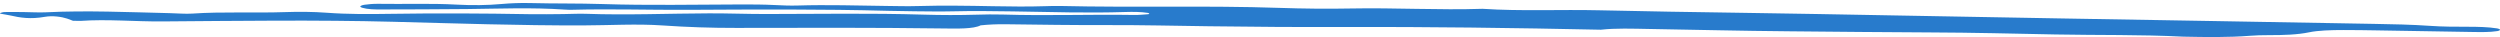 <?xml version="1.0" encoding="UTF-8"?>
<svg width="605px" height="9px" viewBox="0 0 605 9" version="1.1" xmlns="http://www.w3.org/2000/svg" xmlns:xlink="http://www.w3.org/1999/xlink">
    <!-- Generator: Sketch 48.2 (47327) - http://www.bohemiancoding.com/sketch -->
    <title>Underline 2</title>
    <desc>Created with Sketch.</desc>
    <defs></defs>
    <g id="Growthcasts---Full" stroke="none" stroke-width="1" fill="none" fill-rule="evenodd" transform="translate(-515, -3267)" fill-opacity="0.9">
        <g id="INTRO" transform="translate(-5, 874)" fill="#116DC7">
            <path d="M1124.23,2394.597 C1122.078,2394.3 1119.611,2394.29 1117.161,2394.332 C1114.11,2394.384 1111.059,2394.433 1108.058,2394.274 C1103.565,2394.036 1099.002,2394.031 1094.42,2394.031 C1068.795,2394.032 1043.176,2394.01 1017.553,2394.036 C991.956,2394.063 966.361,2393.954 940.764,2394.024 C929.481,2394.056 918.183,2394.08 906.91,2394.015 C897.49,2393.96 888.167,2394.601 878.726,2394.151 C868.234,2394.684 857.431,2394.238 846.846,2394.629 C841.197,2394.838 835.265,2394.876 829.536,2394.782 C811.792,2394.494 794.304,2395.355 776.619,2395.248 C775.416,2395.24 774.186,2395.298 773.002,2395.356 C768.808,2395.565 764.546,2395.597 760.271,2395.589 C754.167,2395.578 748.088,2395.587 742.06,2395.868 C739.711,2395.979 737.211,2395.964 734.775,2395.974 C727.469,2396.006 720.141,2395.899 712.902,2396.25 C711.18,2396.334 709.245,2396.288 707.459,2396.229 C704.709,2396.138 702.037,2396.174 699.282,2396.227 C688.082,2396.446 677.018,2396.887 665.6,2396.714 C659.966,2396.628 654.096,2396.83 648.314,2396.782 C645.842,2396.761 643.471,2396.902 641.254,2397.137 C637.853,2397.5 634.236,2397.609 630.562,2397.471 C624.119,2397.229 617.812,2397.603 611.425,2397.607 C610.309,2397.608 609.057,2397.747 608.134,2397.895 C607.532,2397.992 607.07,2398.234 607.166,2398.393 C607.255,2398.557 607.975,2398.742 608.663,2398.838 C609.377,2398.937 610.41,2398.996 611.259,2398.978 C618.528,2398.832 625.813,2398.7 633.055,2398.496 C640.879,2398.275 648.61,2397.805 656.599,2398.216 C657.18,2398.245 657.841,2398.257 658.419,2398.232 C667.734,2397.817 677.261,2397.965 686.652,2397.749 C702.701,2397.381 718.757,2396.993 734.96,2397.148 C737.088,2397.169 739.231,2397.168 741.362,2397.146 C744.403,2397.116 747.494,2397.122 750.462,2397 C755.299,2396.798 760.142,2396.767 765.025,2396.759 C774.159,2396.746 783.329,2396.88 792.36,2396.43 C794.086,2396.345 795.998,2396.316 797.665,2396.543 C797.874,2396.572 798.046,2396.641 798.077,2396.695 C798.108,2396.752 798.028,2396.854 797.862,2396.867 C796.758,2396.962 795.623,2397.107 794.498,2397.109 C783.821,2397.122 773.334,2397.709 762.599,2397.563 C760.502,2397.534 758.328,2397.616 756.255,2397.711 C752.039,2397.903 747.78,2397.976 743.518,2397.92 C730.655,2397.755 717.973,2398.212 705.241,2398.439 C700.663,2398.521 696.139,2398.421 691.591,2398.515 C681.637,2398.721 671.87,2399.321 661.725,2399.144 C659.951,2399.112 658.118,2399.262 656.304,2399.307 C653.588,2399.376 650.857,2399.477 648.13,2399.476 C636.835,2399.471 625.614,2399.616 614.432,2399.981 C609.352,2400.146 604.198,2400.277 599.001,2399.981 C595.757,2399.796 592.285,2399.834 589.01,2400.004 C581.605,2400.39 573.751,2400.13 566.497,2400.76 C564.953,2400.894 562.899,2400.757 561.085,2400.746 C551.057,2400.687 540.998,2400.401 531.111,2401.063 C529.445,2401.175 527.492,2401.088 525.674,2401.101 C524.161,2401.114 522.639,2401.124 521.151,2401.173 C520.72,2401.189 520.342,2401.335 520.044,2401.437 C519.933,2401.473 520.047,2401.576 520.222,2401.606 C520.905,2401.73 521.726,2401.822 522.366,2401.954 C524.967,2402.492 527.372,2402.843 530.887,2402.16 C532.729,2401.801 534.915,2402.071 536.281,2402.499 C536.797,2402.66 537.228,2402.832 537.698,2403 C538.301,2402.999 538.91,2402.998 539.513,2402.998 C545.955,2402.425 552.662,2402.943 559.264,2402.781 C577.82,2402.326 596.381,2401.728 615.127,2401.887 C630.457,2402.018 645.713,2402.275 661.113,2401.967 C667.534,2401.839 674.081,2401.312 680.4,2401.639 C686.366,2401.947 692.314,2402.038 698.162,2401.925 C714.796,2401.606 731.393,2401.248 748.112,2401.183 C751.652,2401.17 755.631,2401.2 757.334,2400.27 C759.22,2400.04 761.246,2399.909 763.42,2399.9 C771.637,2399.862 779.832,2399.842 788.043,2399.672 C796.177,2399.505 804.412,2399.56 812.604,2399.527 C823.253,2399.484 833.847,2399.372 844.484,2399.15 C865.389,2398.715 886.417,2398.631 907.436,2398.71 C911.043,2398.241 915.065,2398.327 919.007,2398.324 C930.278,2398.317 941.56,2398.4 952.812,2398.298 C964.307,2398.194 975.808,2398.134 987.303,2397.972 C997.313,2397.831 1007.399,2397.912 1017.449,2397.937 C1027.76,2397.962 1038.068,2397.58 1048.379,2397.93 C1053.886,2397.95 1059.354,2397.935 1064.529,2397.431 C1065.889,2397.299 1067.454,2397.226 1068.951,2397.204 C1072.709,2397.147 1076.061,2396.968 1078.81,2396.343 C1080.972,2395.851 1084.087,2395.703 1087.166,2395.648 C1089.896,2395.599 1092.652,2395.596 1095.395,2395.592 C1103.018,2395.583 1110.641,2395.589 1118.271,2395.576 C1120.396,2395.573 1122.594,2395.572 1124.341,2395.254 C1124.741,2395.181 1125.018,2395.03 1124.999,2394.918 C1124.981,2394.807 1124.652,2394.656 1124.23,2394.597" id="Underline-2" transform="translate(822.5, 2398.5) rotate(1) translate(-822.5, -2398.5) "></path>
        </g>
    </g>
</svg>